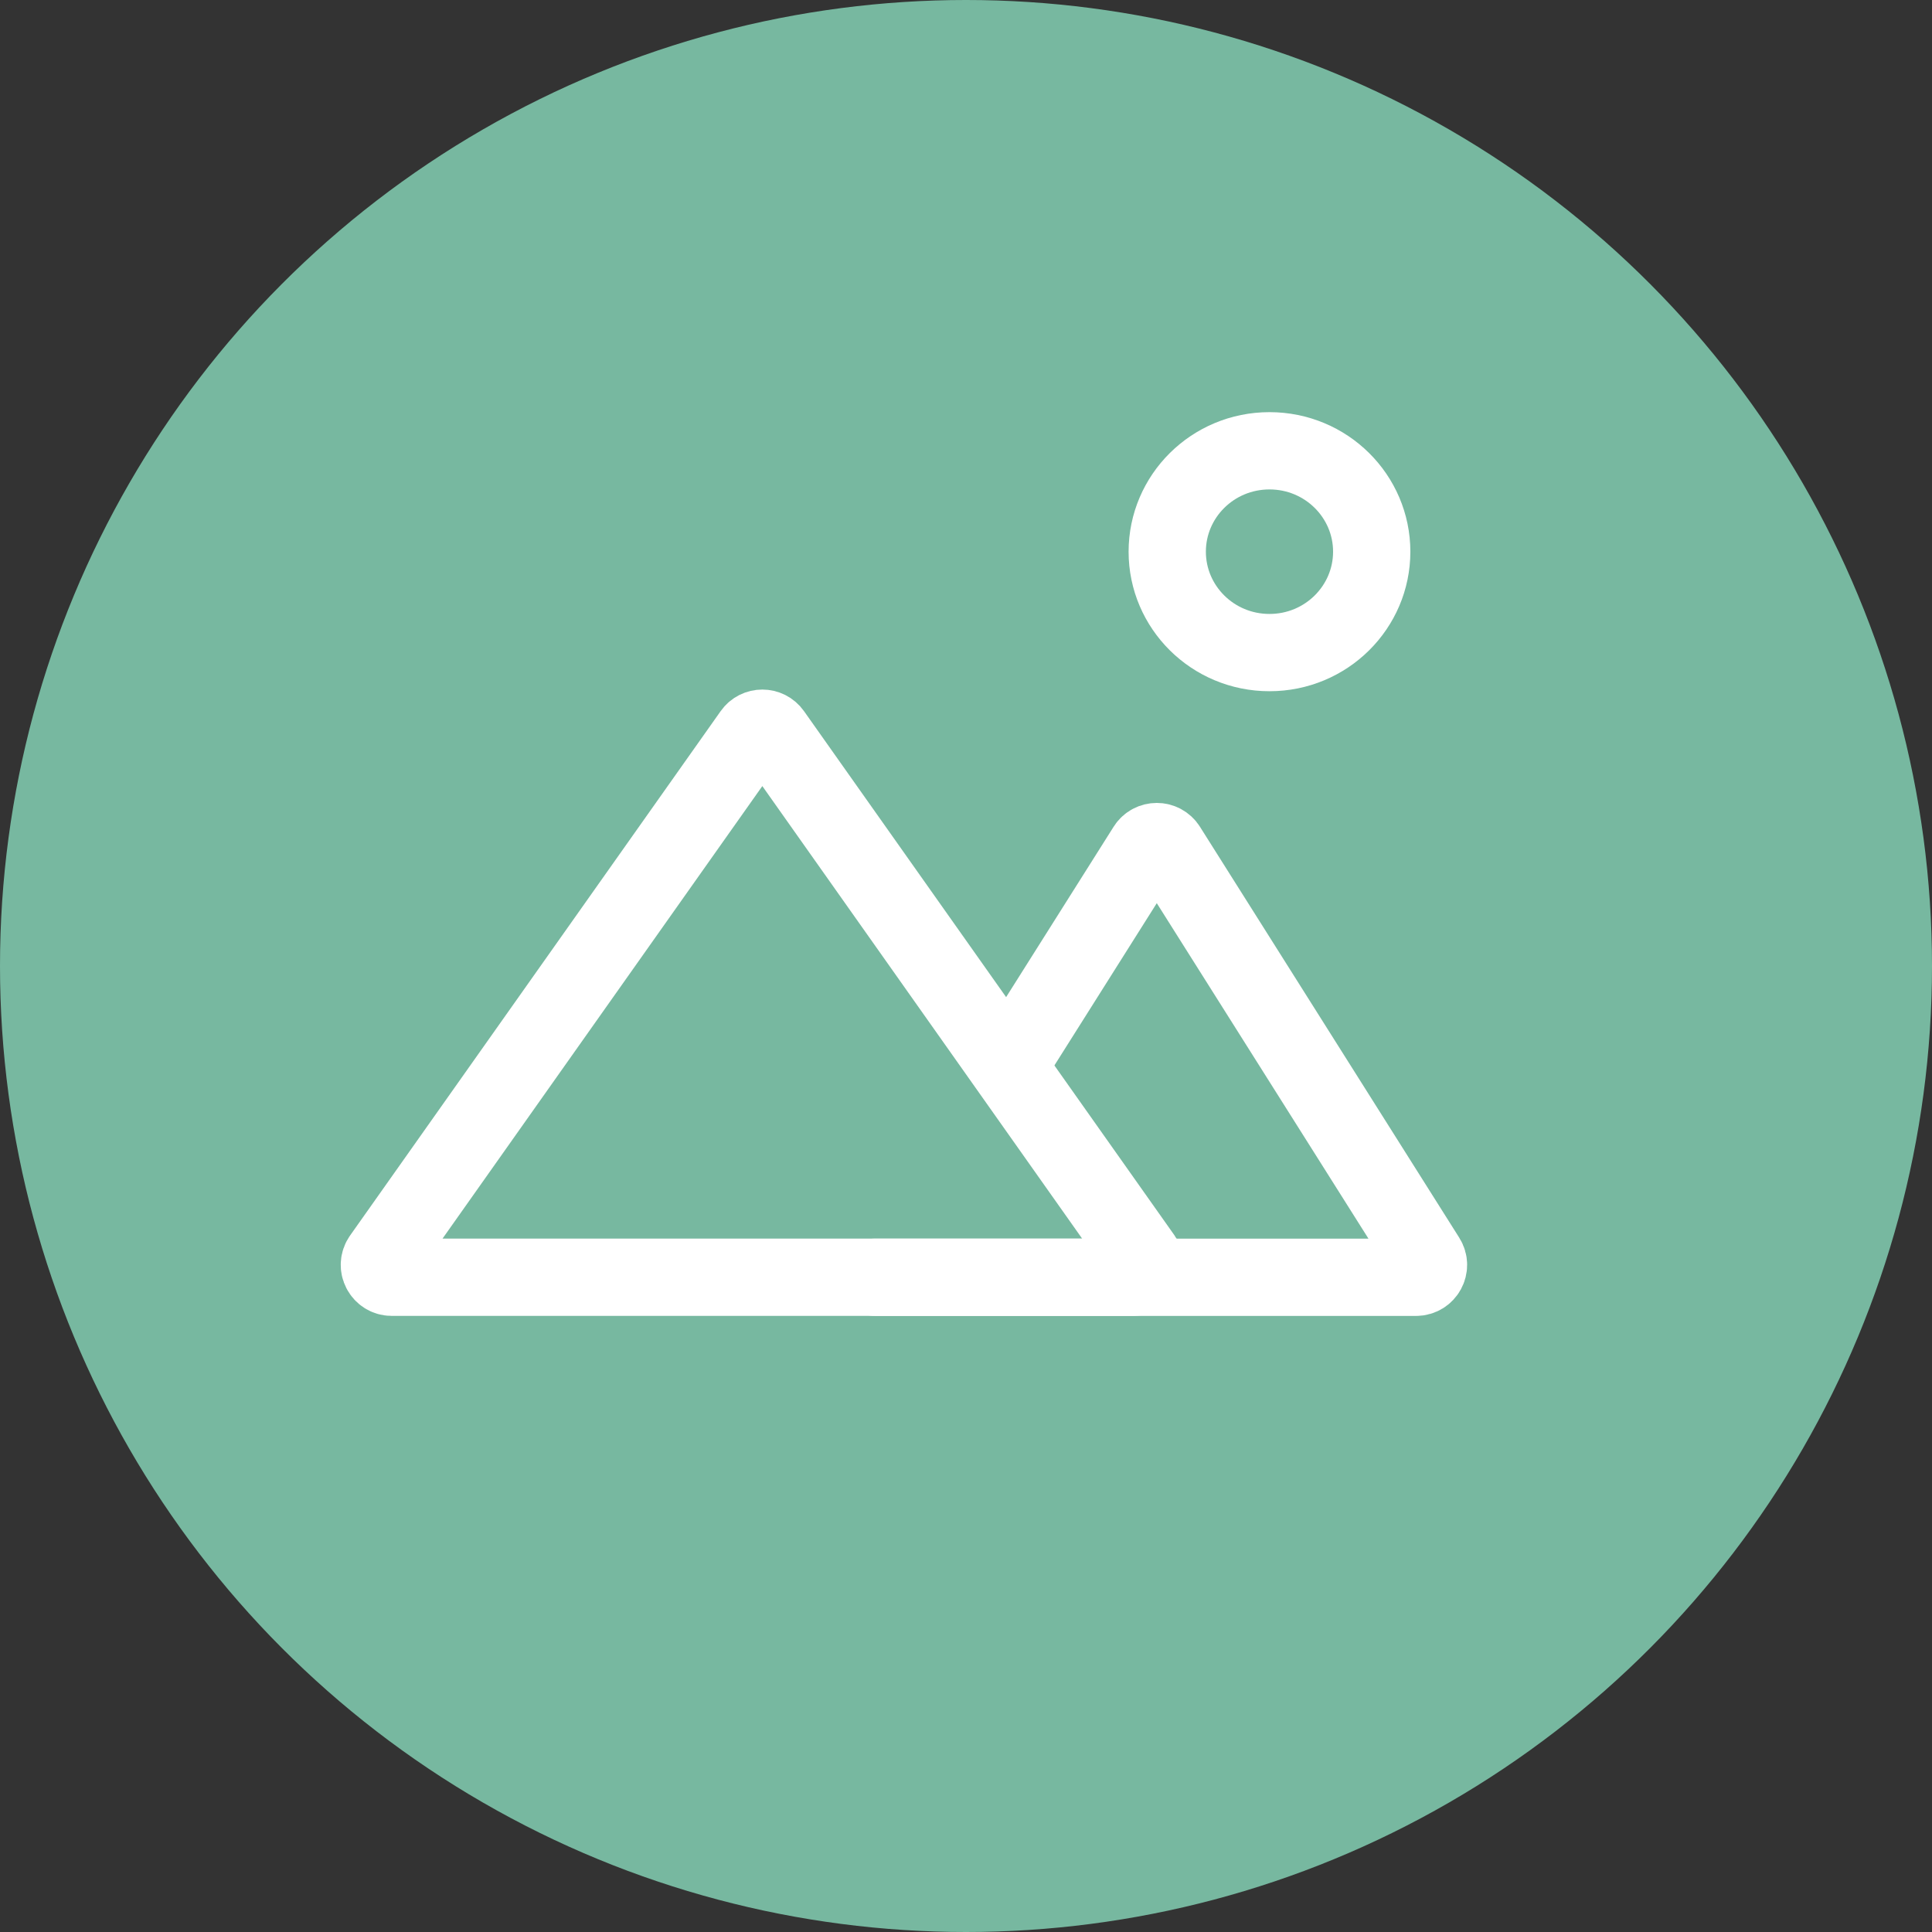 <svg width="125" height="125" viewBox="0 0 125 125" fill="none" xmlns="http://www.w3.org/2000/svg">
<rect x="0" y="0" width="125" height="125" fill="#333333" stroke="none"/>
<circle cx="62.5" cy="62.5" r="62.5" fill="#77B8A0"/>
<path d="M25.347 82.638H73.298C73.947 82.638 74.326 81.907 73.952 81.377L49.976 47.452C49.657 47.001 48.988 47.001 48.669 47.452L24.694 81.377C24.319 81.907 24.698 82.638 25.347 82.638Z" stroke="white" stroke-width="5" stroke-linecap="round"/>
<path d="M56.614 82.639H91.622C92.252 82.639 92.635 81.944 92.298 81.412L75.52 54.822C75.206 54.325 74.481 54.325 74.167 54.822L65.39 68.732" stroke="white" stroke-width="5" stroke-linecap="round"/>
<path d="M88.75 35.694C88.75 39.277 85.811 42.222 82.135 42.222C78.459 42.222 75.52 39.277 75.52 35.694C75.52 32.111 78.459 29.166 82.135 29.166C85.811 29.166 88.75 32.111 88.75 35.694Z" stroke="white" stroke-width="5" stroke-linecap="round"/>
</svg>
